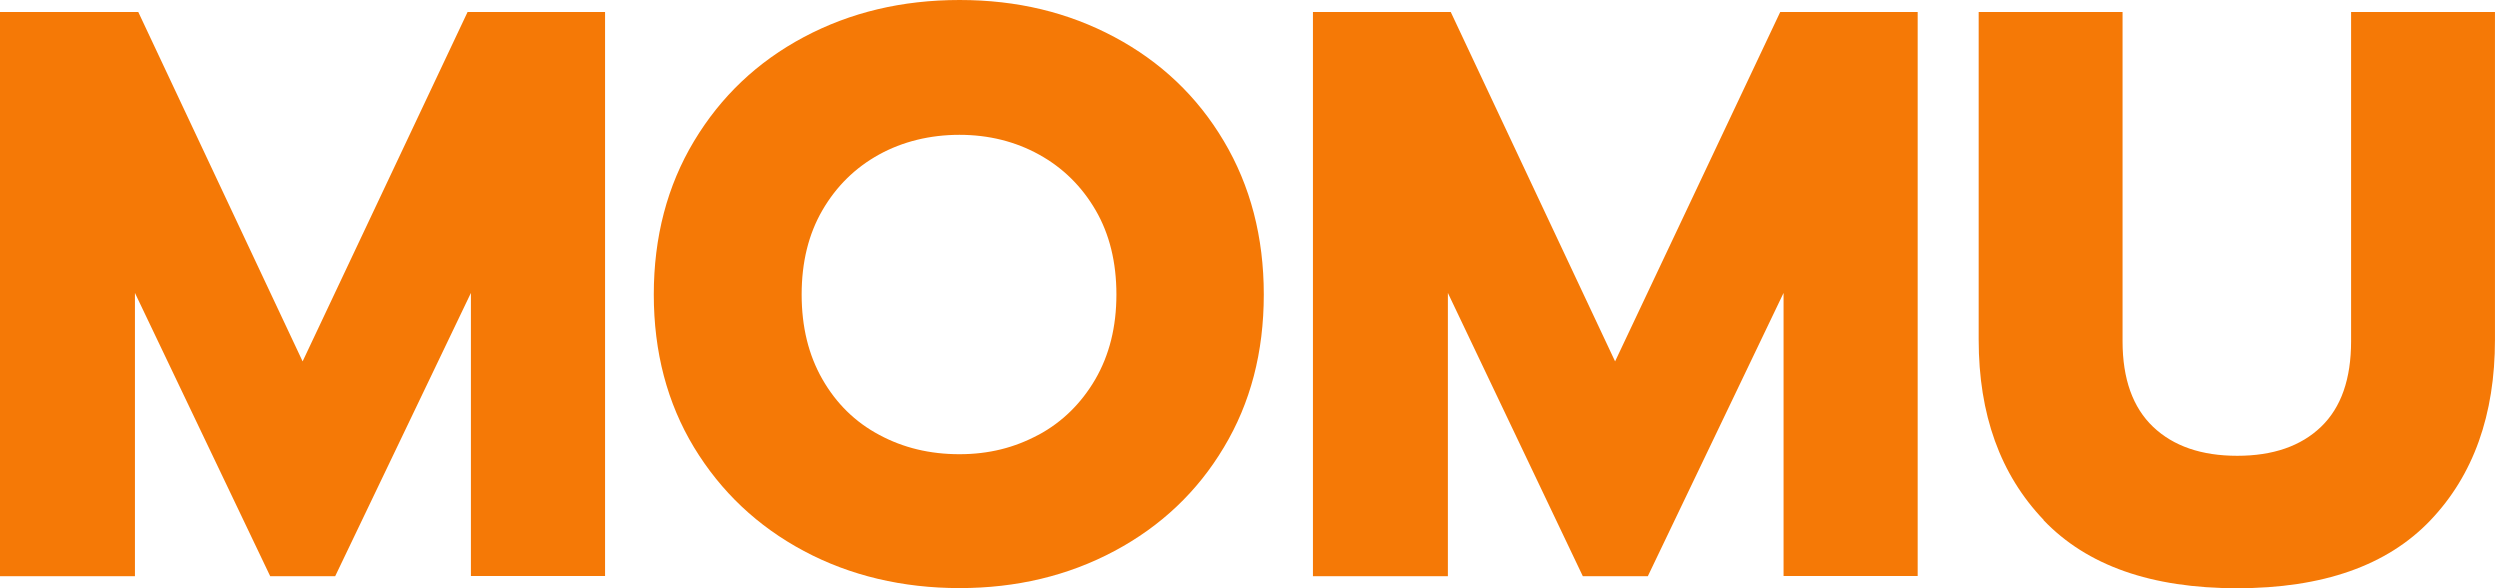 <svg width="85" height="20" viewBox="0 0 85 20" fill="none" xmlns="http://www.w3.org/2000/svg">
<path d="M0 0.409H4.702L10.289 12.287L15.897 0.409H20.572V19.585H16.011V9.96L11.396 19.591H9.187L4.588 9.96V19.591H0V0.409Z" fill="#F57906"/>
<path d="M27.332 18.734C25.758 17.894 24.514 16.72 23.597 15.211C22.685 13.703 22.229 11.969 22.229 10.014C22.229 8.058 22.685 6.318 23.597 4.799C24.509 3.28 25.752 2.101 27.332 1.26C28.912 0.42 30.671 0 32.626 0C34.58 0 36.318 0.42 37.892 1.26C39.467 2.101 40.71 3.28 41.611 4.799C42.513 6.318 42.969 8.053 42.969 10.014C42.969 11.974 42.518 13.703 41.611 15.211C40.71 16.72 39.467 17.894 37.892 18.734C36.318 19.575 34.559 19.995 32.626 19.995C30.693 19.995 28.907 19.575 27.332 18.734ZM35.308 14.786C36.117 14.35 36.763 13.714 37.241 12.895C37.719 12.071 37.958 11.112 37.958 10.014C37.958 8.915 37.724 7.961 37.252 7.148C36.779 6.335 36.139 5.704 35.33 5.257C34.521 4.81 33.614 4.584 32.62 4.584C31.627 4.584 30.693 4.81 29.884 5.257C29.075 5.704 28.434 6.335 27.962 7.148C27.49 7.961 27.256 8.915 27.256 10.014C27.256 11.112 27.49 12.071 27.962 12.895C28.434 13.719 29.075 14.35 29.895 14.786C30.715 15.228 31.621 15.443 32.62 15.443C33.619 15.443 34.493 15.222 35.303 14.786H35.308Z" fill="#F57906"/>
<path d="M44.624 0.409H49.326L54.913 12.287L60.527 0.409H65.201V19.585H60.641V9.96L56.026 19.591H53.816L49.228 9.96V19.591H44.64V0.409H44.624Z" fill="#F57906"/>
<path d="M69.485 17.678C68.008 16.133 67.275 14.091 67.275 11.549V0.409H72.167V11.602C72.167 12.884 72.515 13.854 73.204 14.511C73.894 15.168 74.849 15.497 76.066 15.497C77.282 15.497 78.232 15.168 78.916 14.511C79.6 13.854 79.937 12.884 79.937 11.602V0.409H84.829V11.549C84.829 14.107 84.096 16.159 82.63 17.695C81.164 19.23 78.976 20 76.06 20C73.145 20 70.957 19.23 69.48 17.684L69.485 17.678Z" fill="#F57906"/>
</svg>
